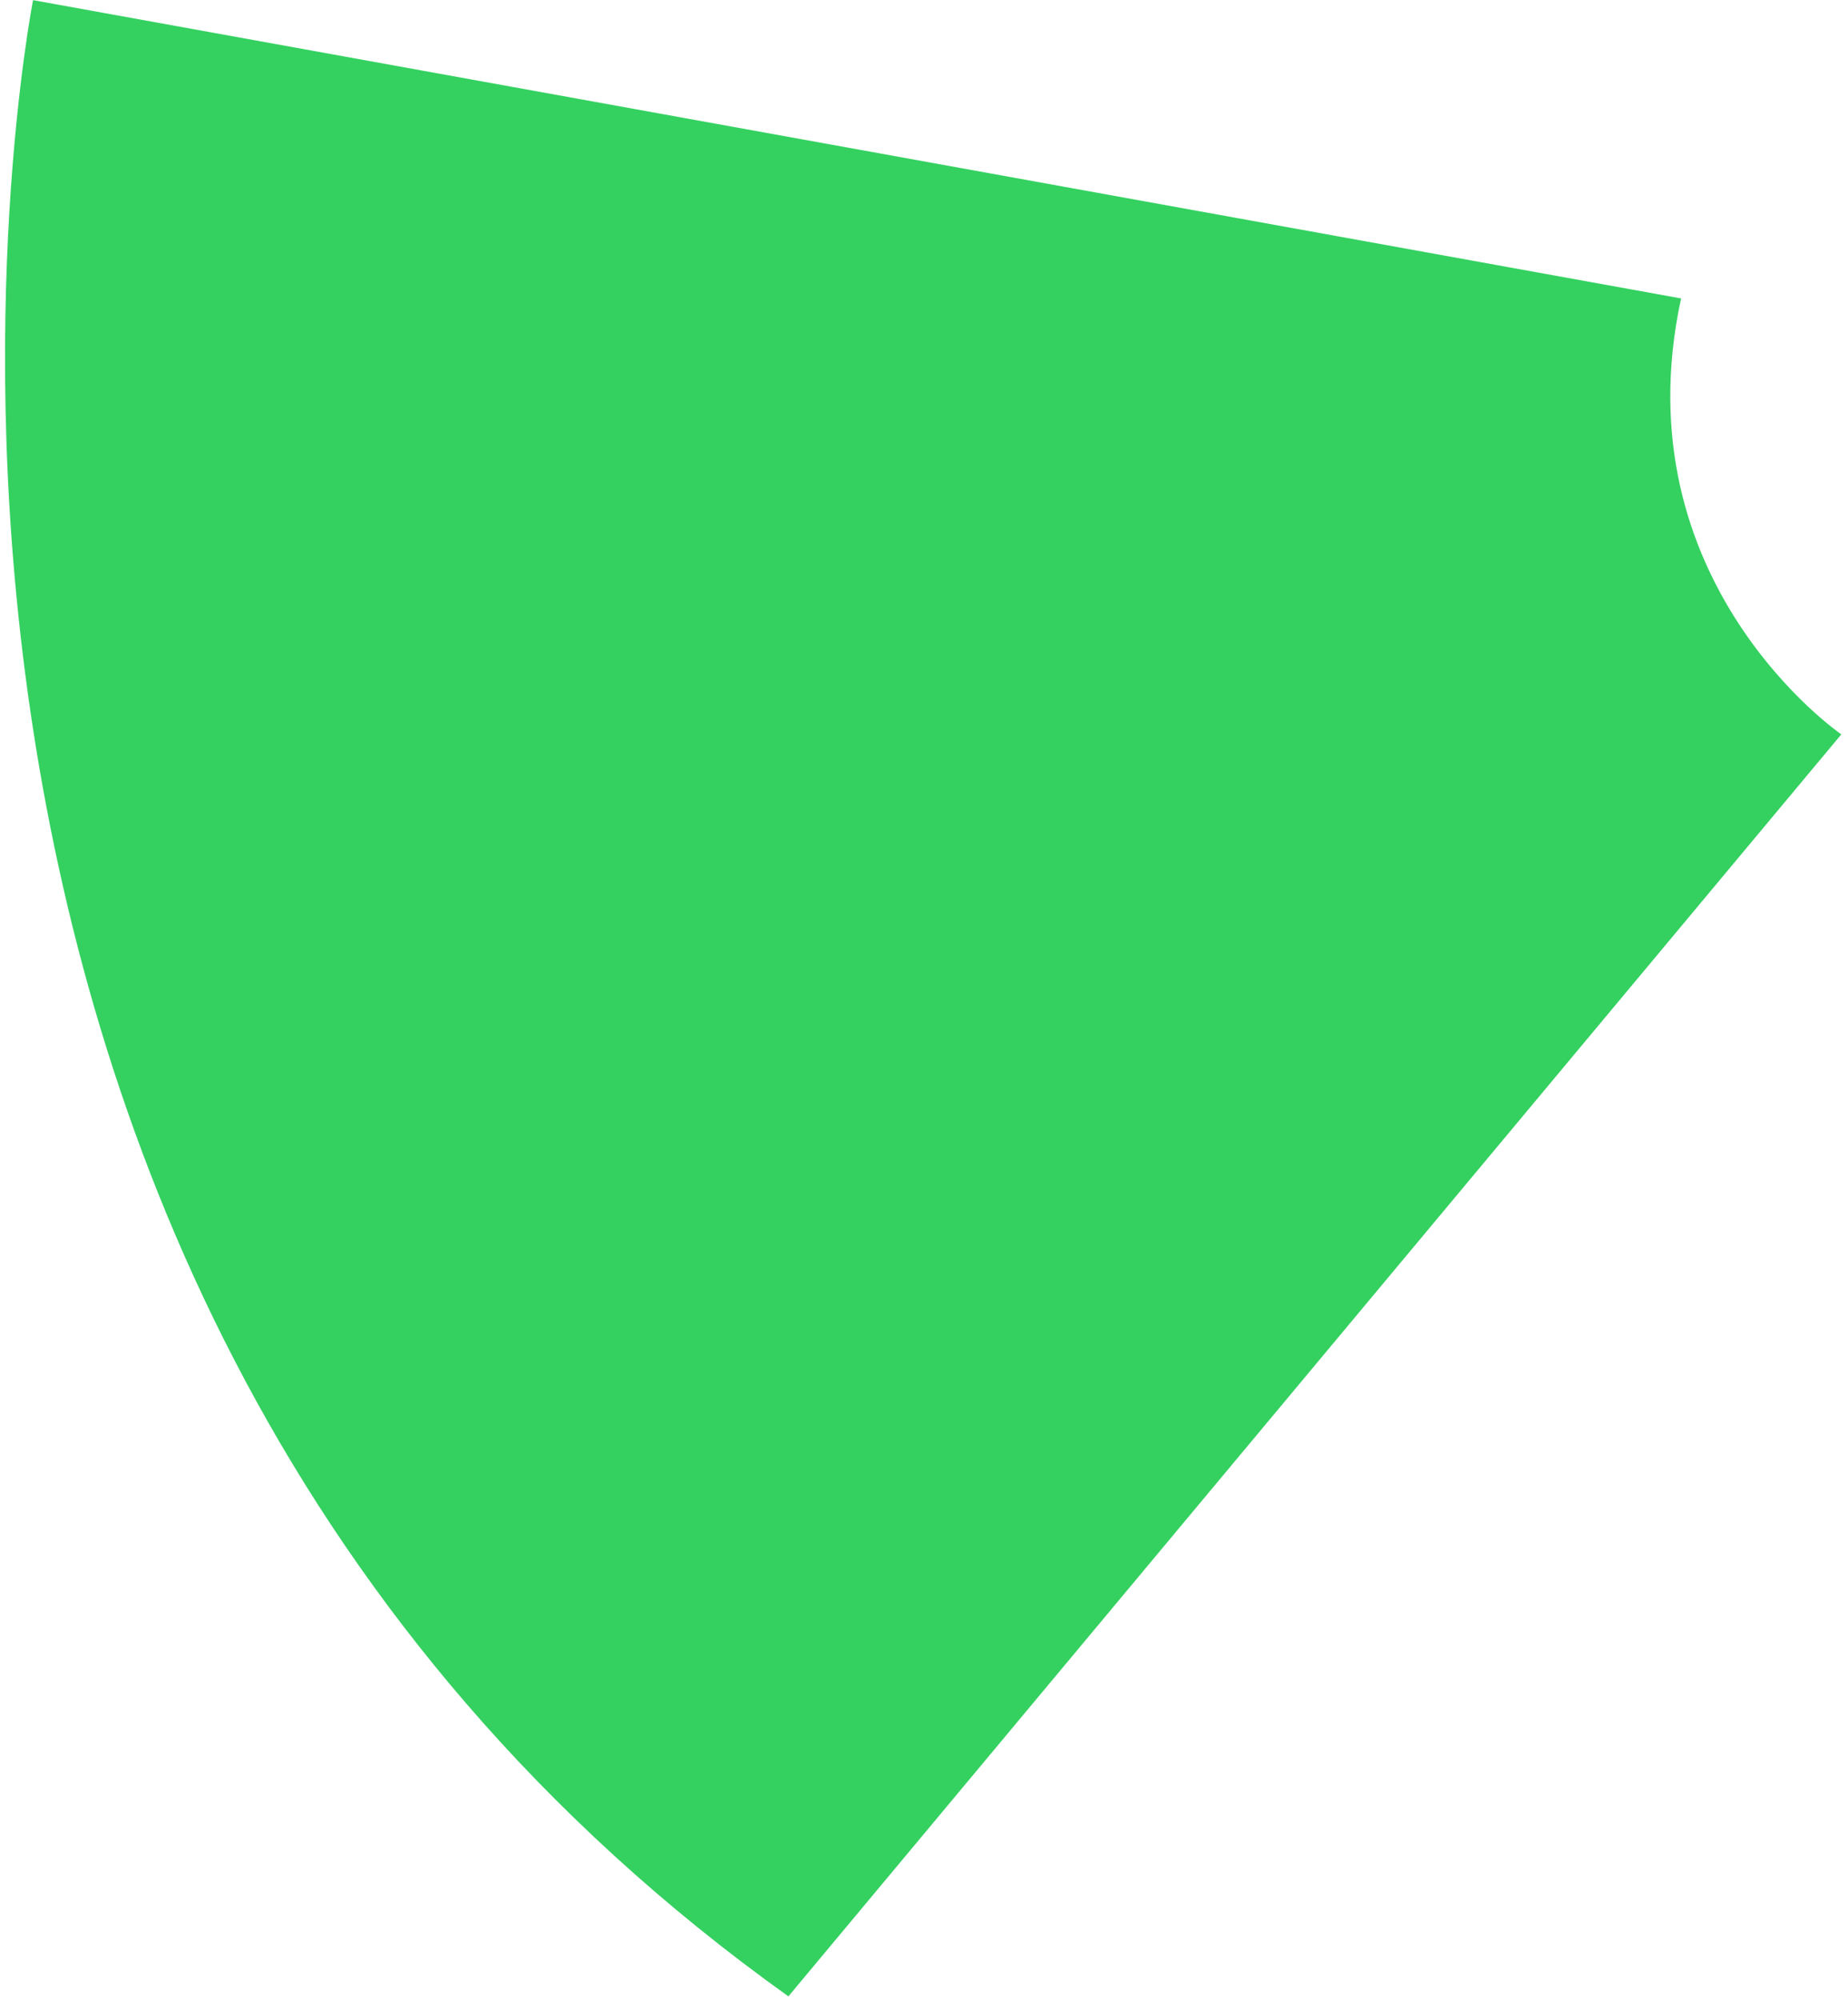 ﻿<?xml version="1.0" encoding="utf-8"?>
<svg version="1.1" xmlns:xlink="http://www.w3.org/1999/xlink" width="122px" height="132px" xmlns="http://www.w3.org/2000/svg">
  <g transform="matrix(1 0 0 1 -1362 -390 )">
    <path d="M 121.558 48.471  C 121.558 48.471  106.917 38.424  110.981 19.697  L 2.182 0.01  C 2.182 0.01  -14.453 84.296  52.048 131.764  L 121.558 48.471  Z " fill-rule="nonzero" fill="#34d160" stroke="none" transform="matrix(1 0 0 1 1362 390 )" />
  </g>
</svg>